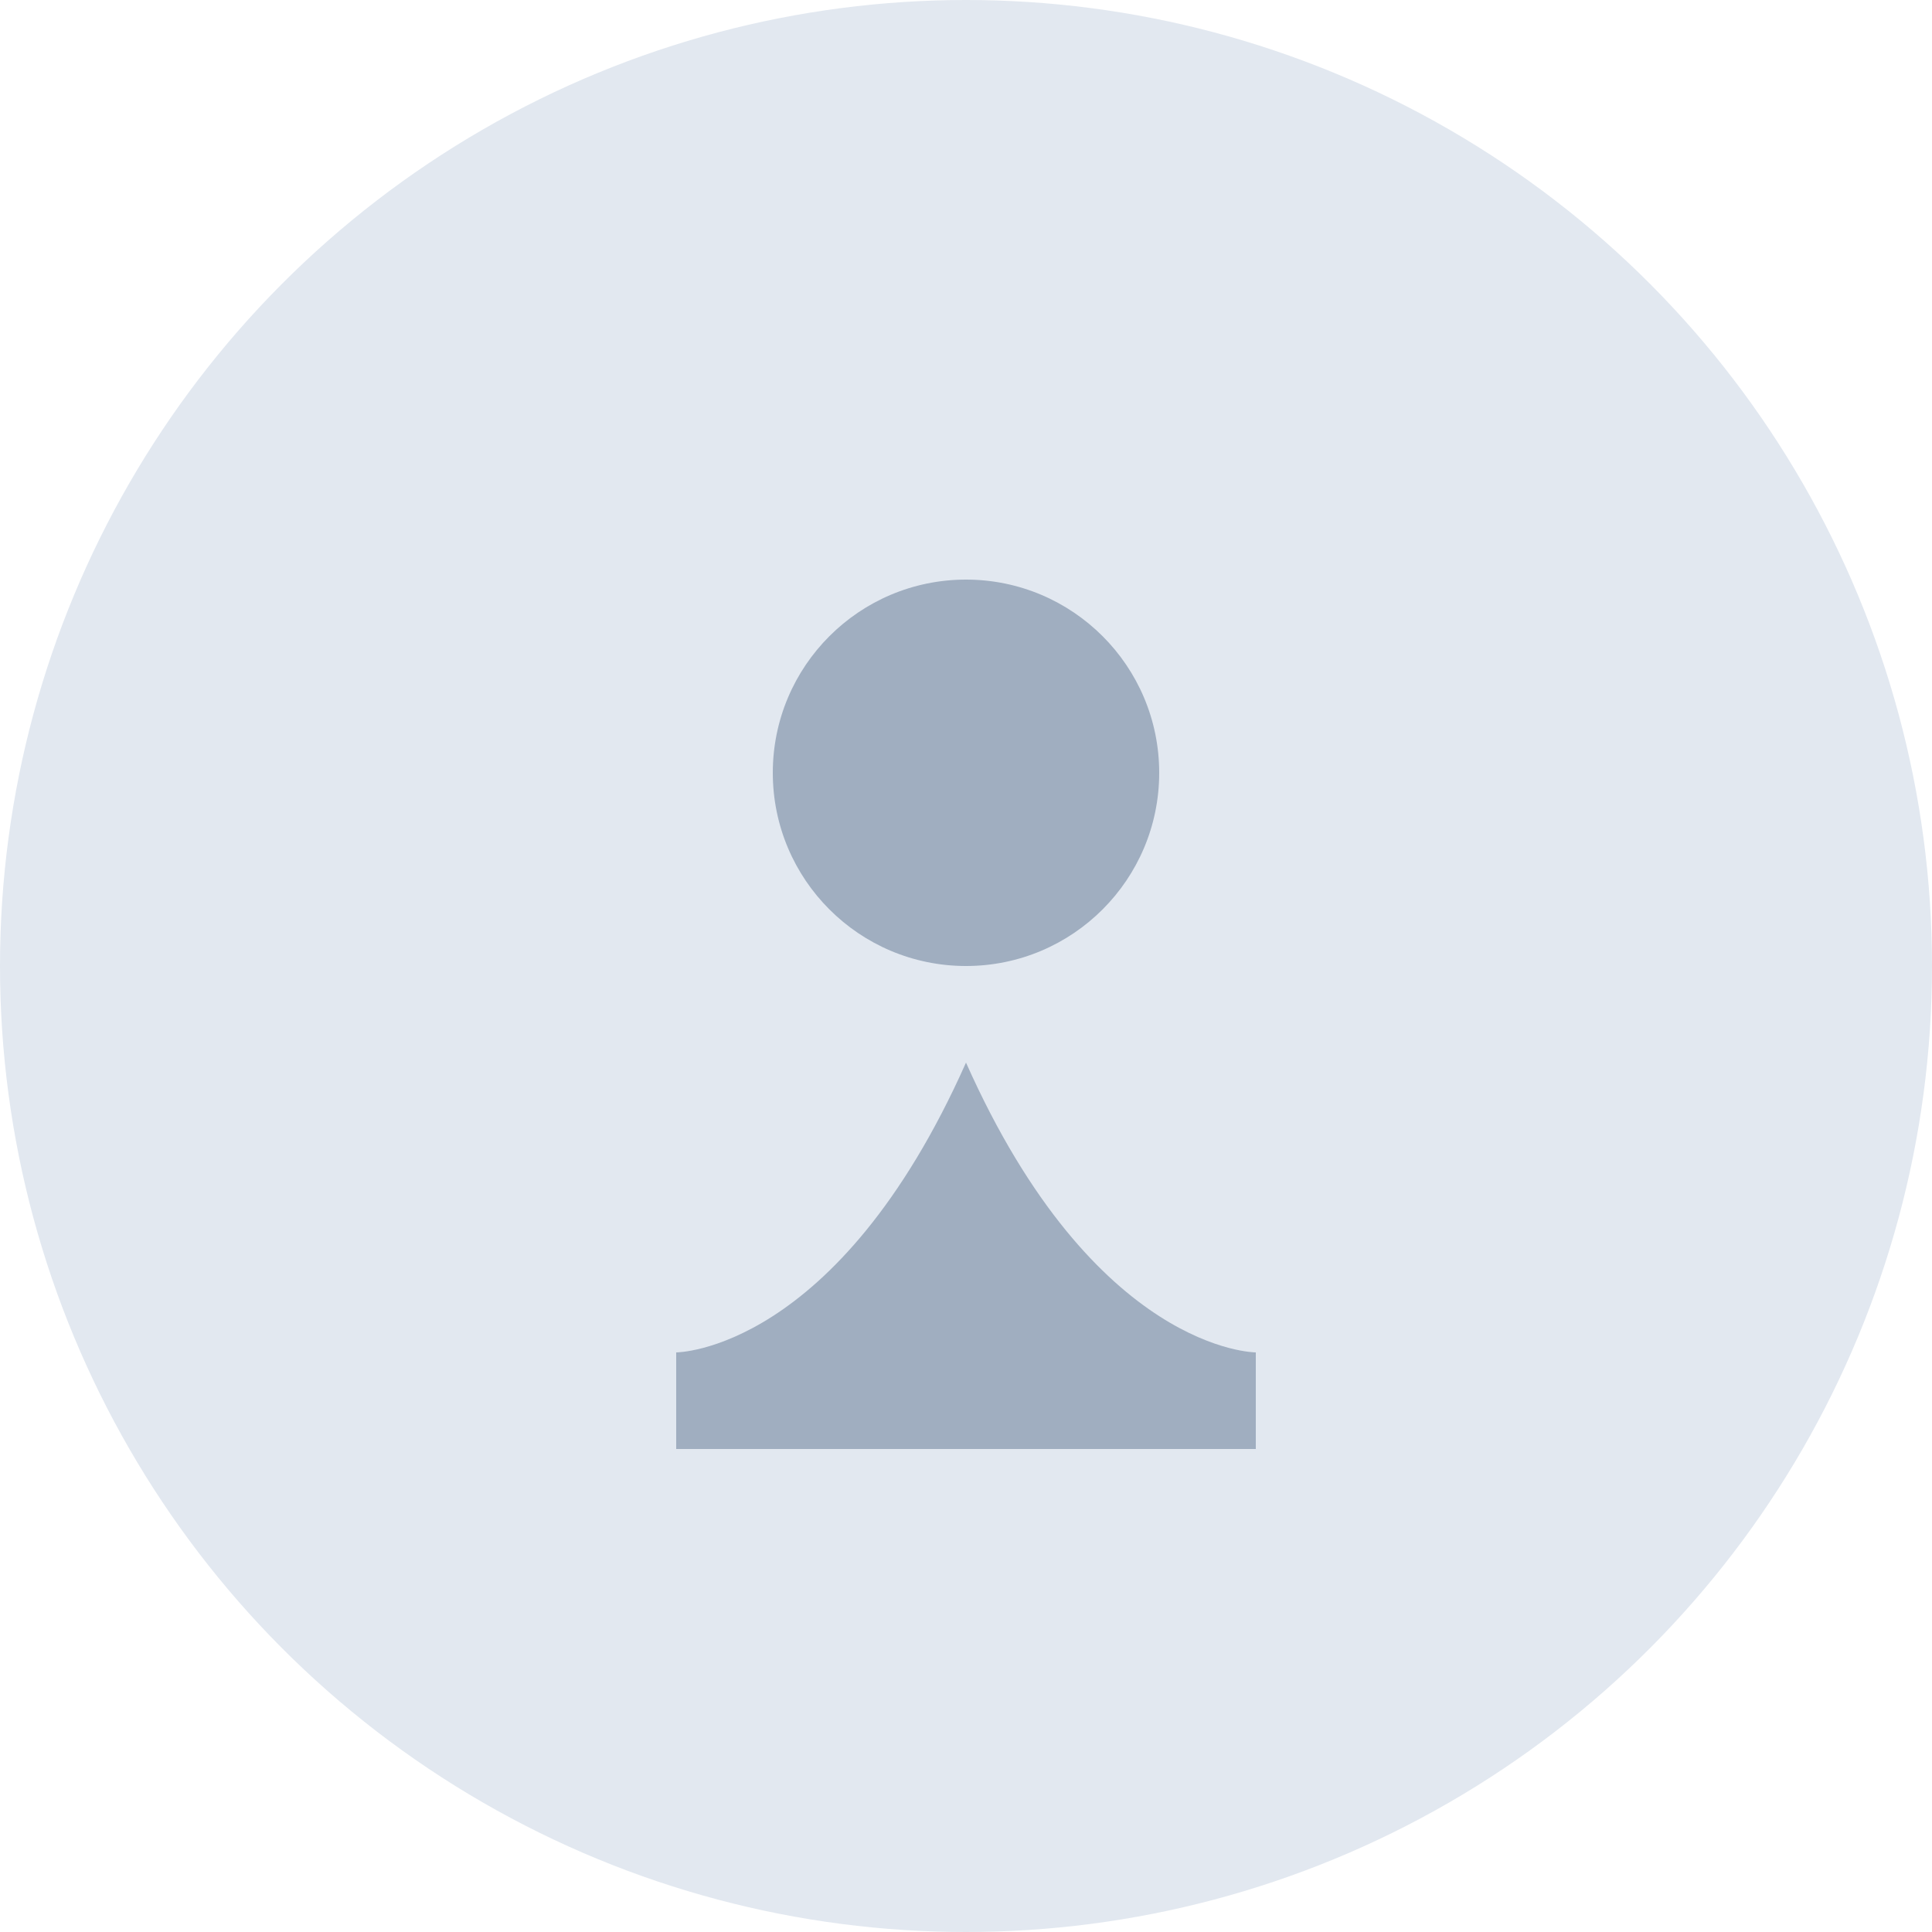<svg width="40" height="40" viewBox="0 0 40 40" fill="none" xmlns="http://www.w3.org/2000/svg">
<circle cx="20" cy="20" r="20" fill="#E2E8F0"/>
<svg width="24" height="24" viewBox="0 0 24 24" fill="none" xmlns="http://www.w3.org/2000/svg" x="8" y="8">
<path d="M12 12C14.209 12 16 10.209 16 8C16 5.791 14.209 4 12 4C9.791 4 8 5.791 8 8C8 10.209 9.791 12 12 12Z" fill="#A0AEC0"/>
<path d="M12 14C9.33 20 6 20 6 20V22H6H18V20C18 20 14.67 20 12 14Z" fill="#A0AEC0"/>
</svg>
</svg>
